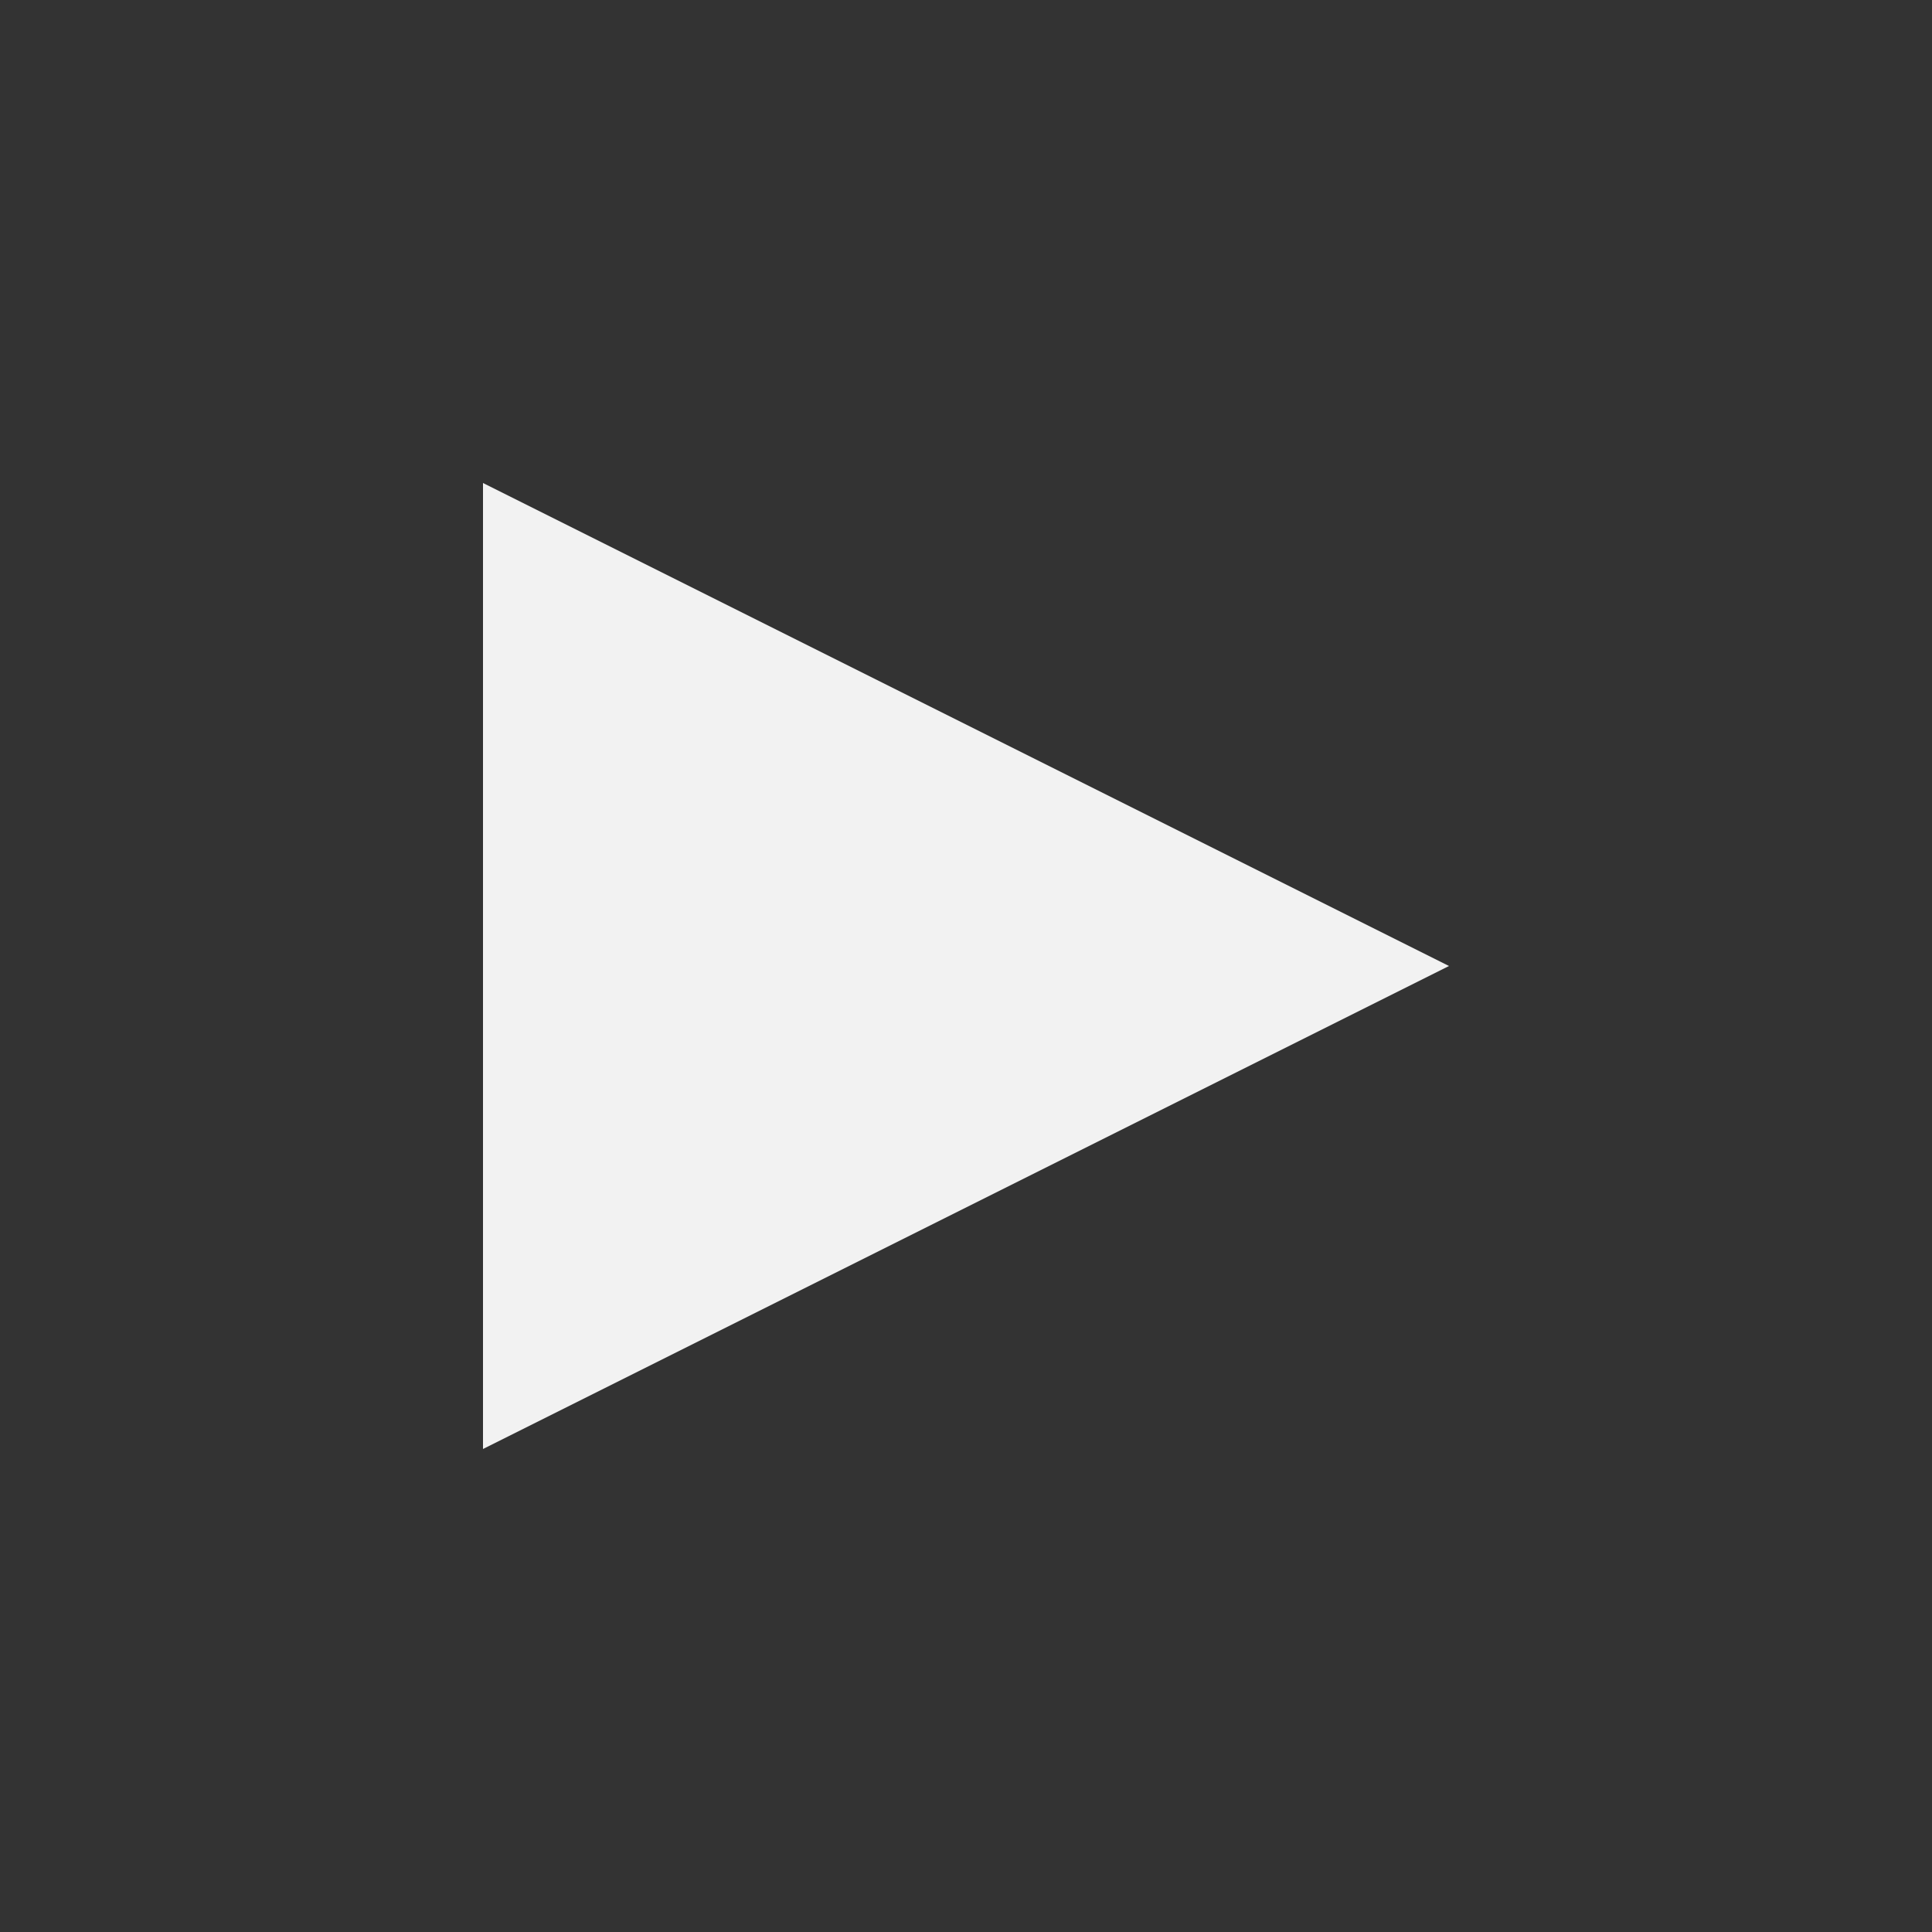 <svg xmlns="http://www.w3.org/2000/svg" id="debug" width="50" height="50">
  <rect width="100%" height="100%" fill="#333333" stroke="none"/>
  <path d="M 12.5 12.5 L 37.5 25 L 12.5 37.5 Z" fill="#f2f2f2"/>
  <style>svg:target { background-color: crimson; }</style>
</svg>
